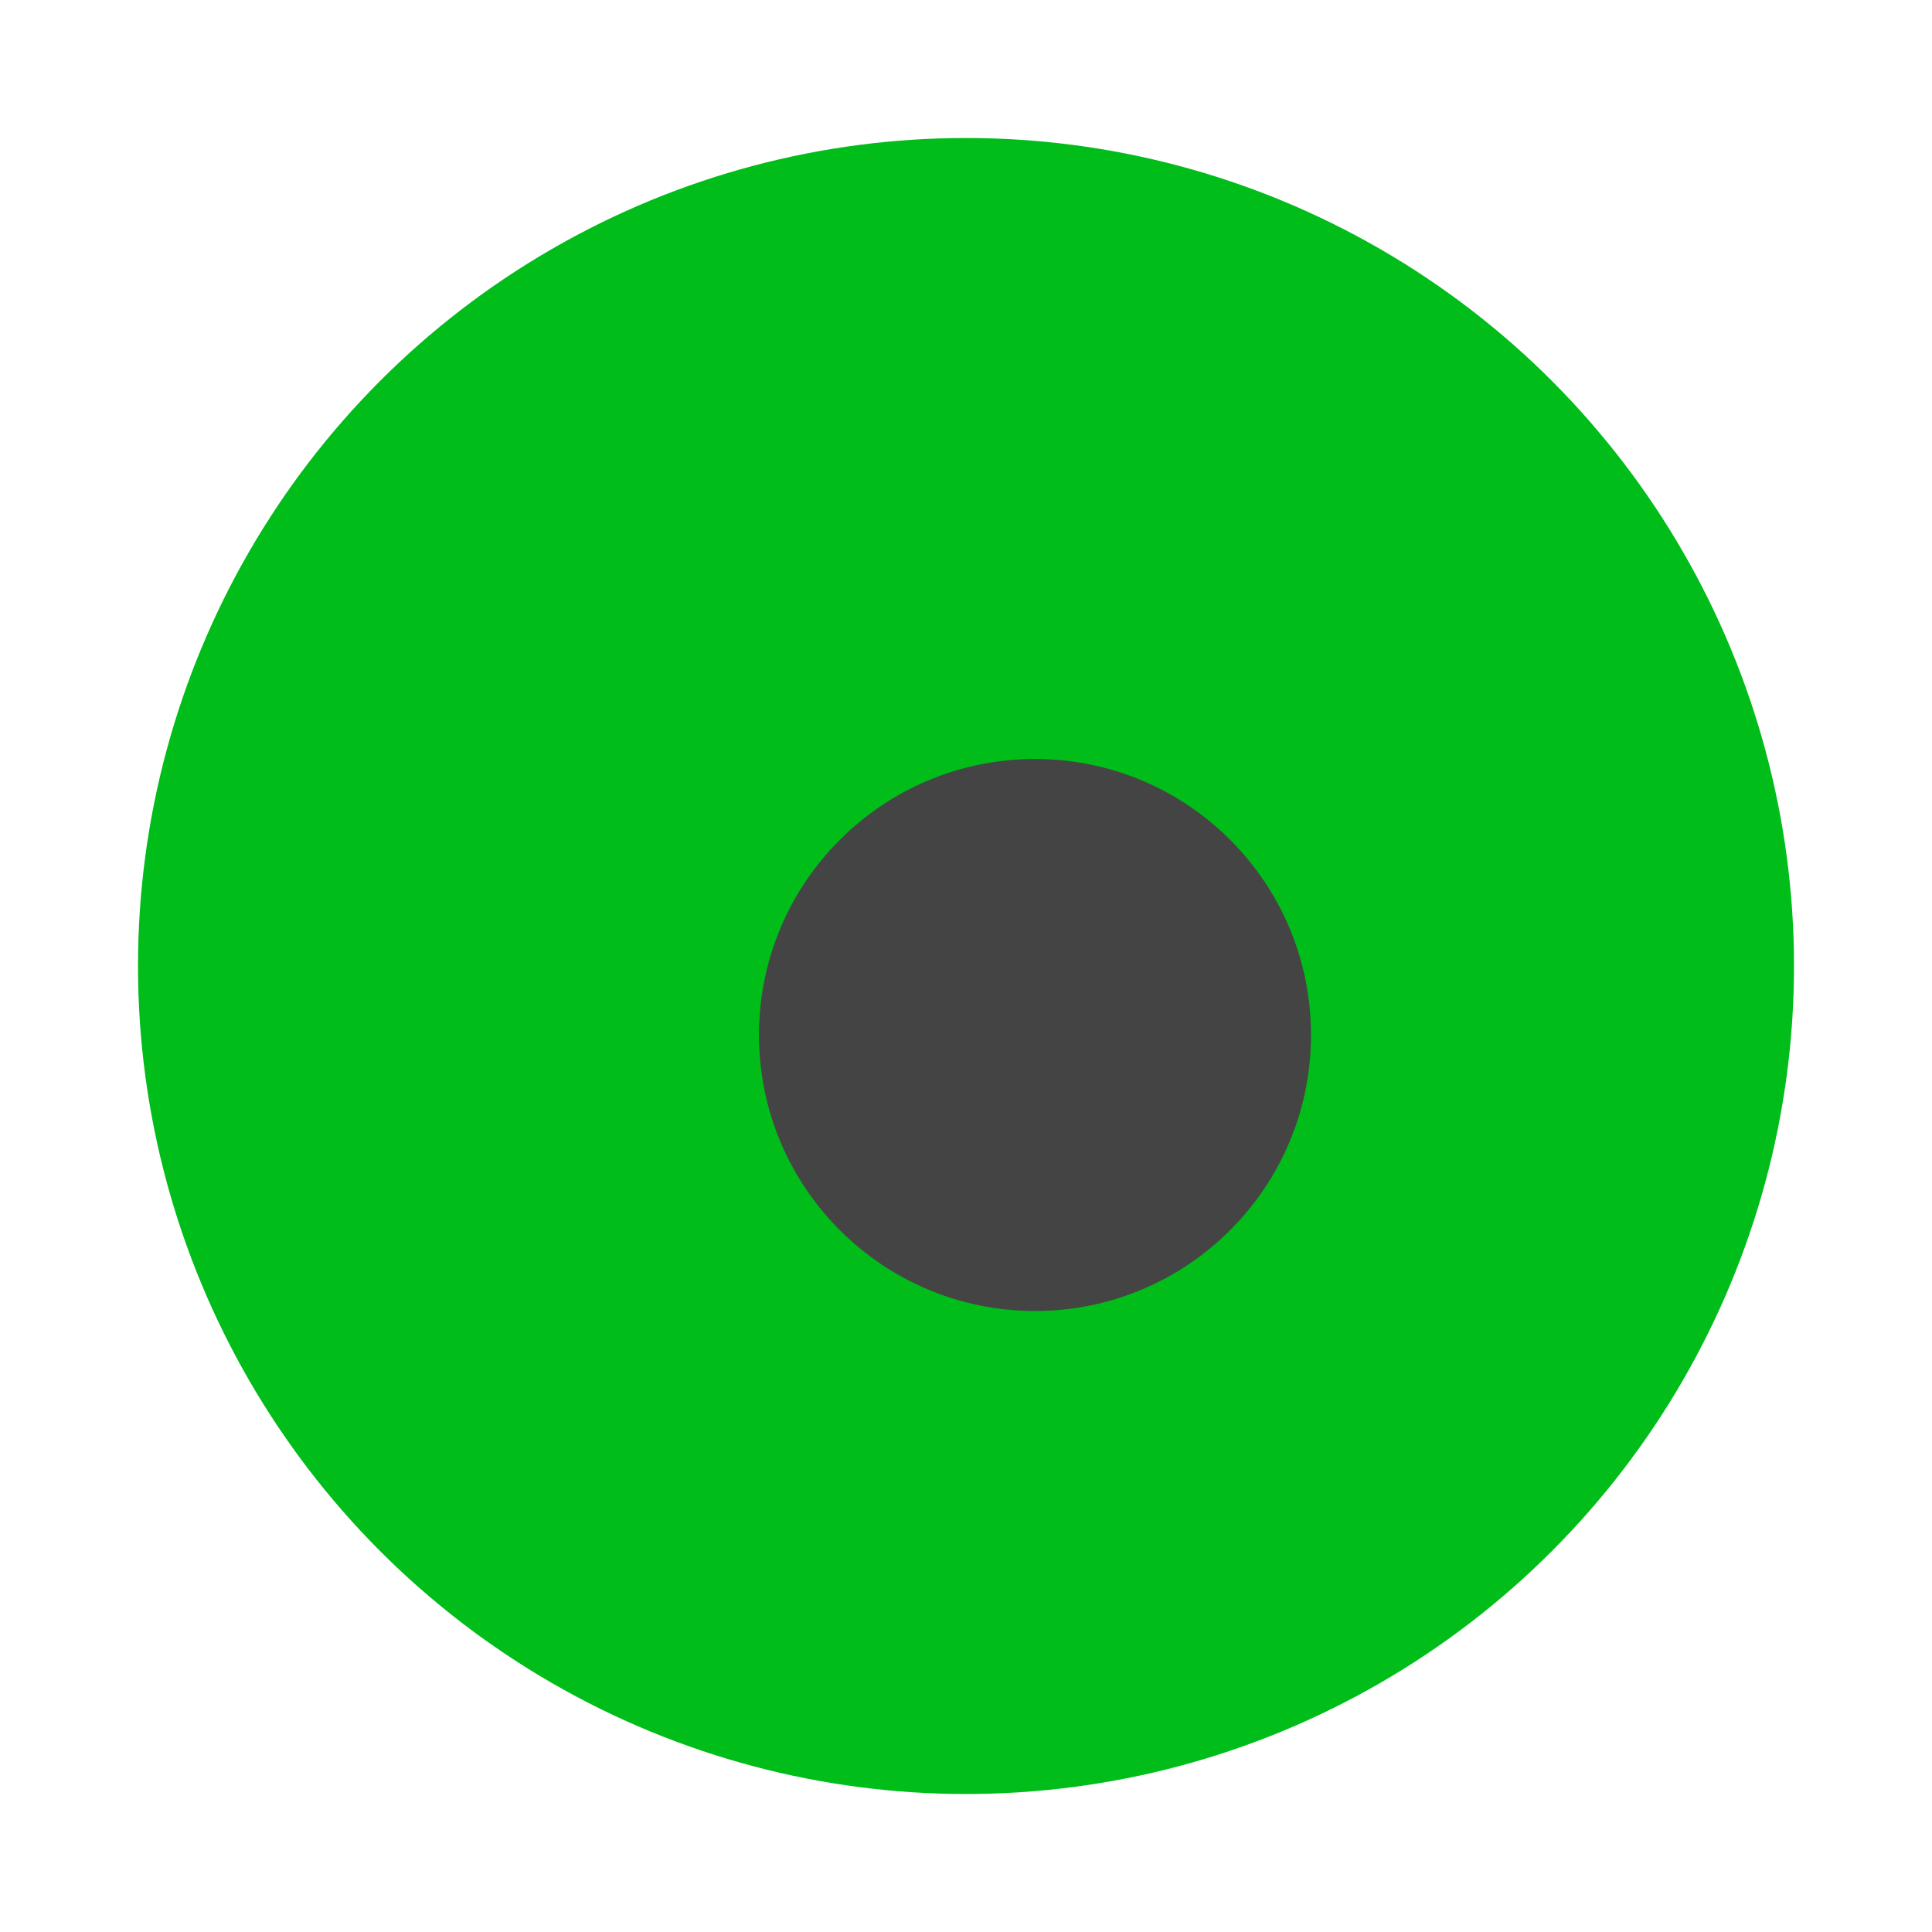 <svg width="14" height="14" viewBox="0 0 14 14" version="1.1" xmlns="http://www.w3.org/2000/svg" xmlns:svg="http://www.w3.org/2000/svg">
	<circle cx="7" cy="7" r="6" fill="#00bd19" />
	<circle cx="7.5" cy="7.5" r="2" fill="#444" />
</svg>
